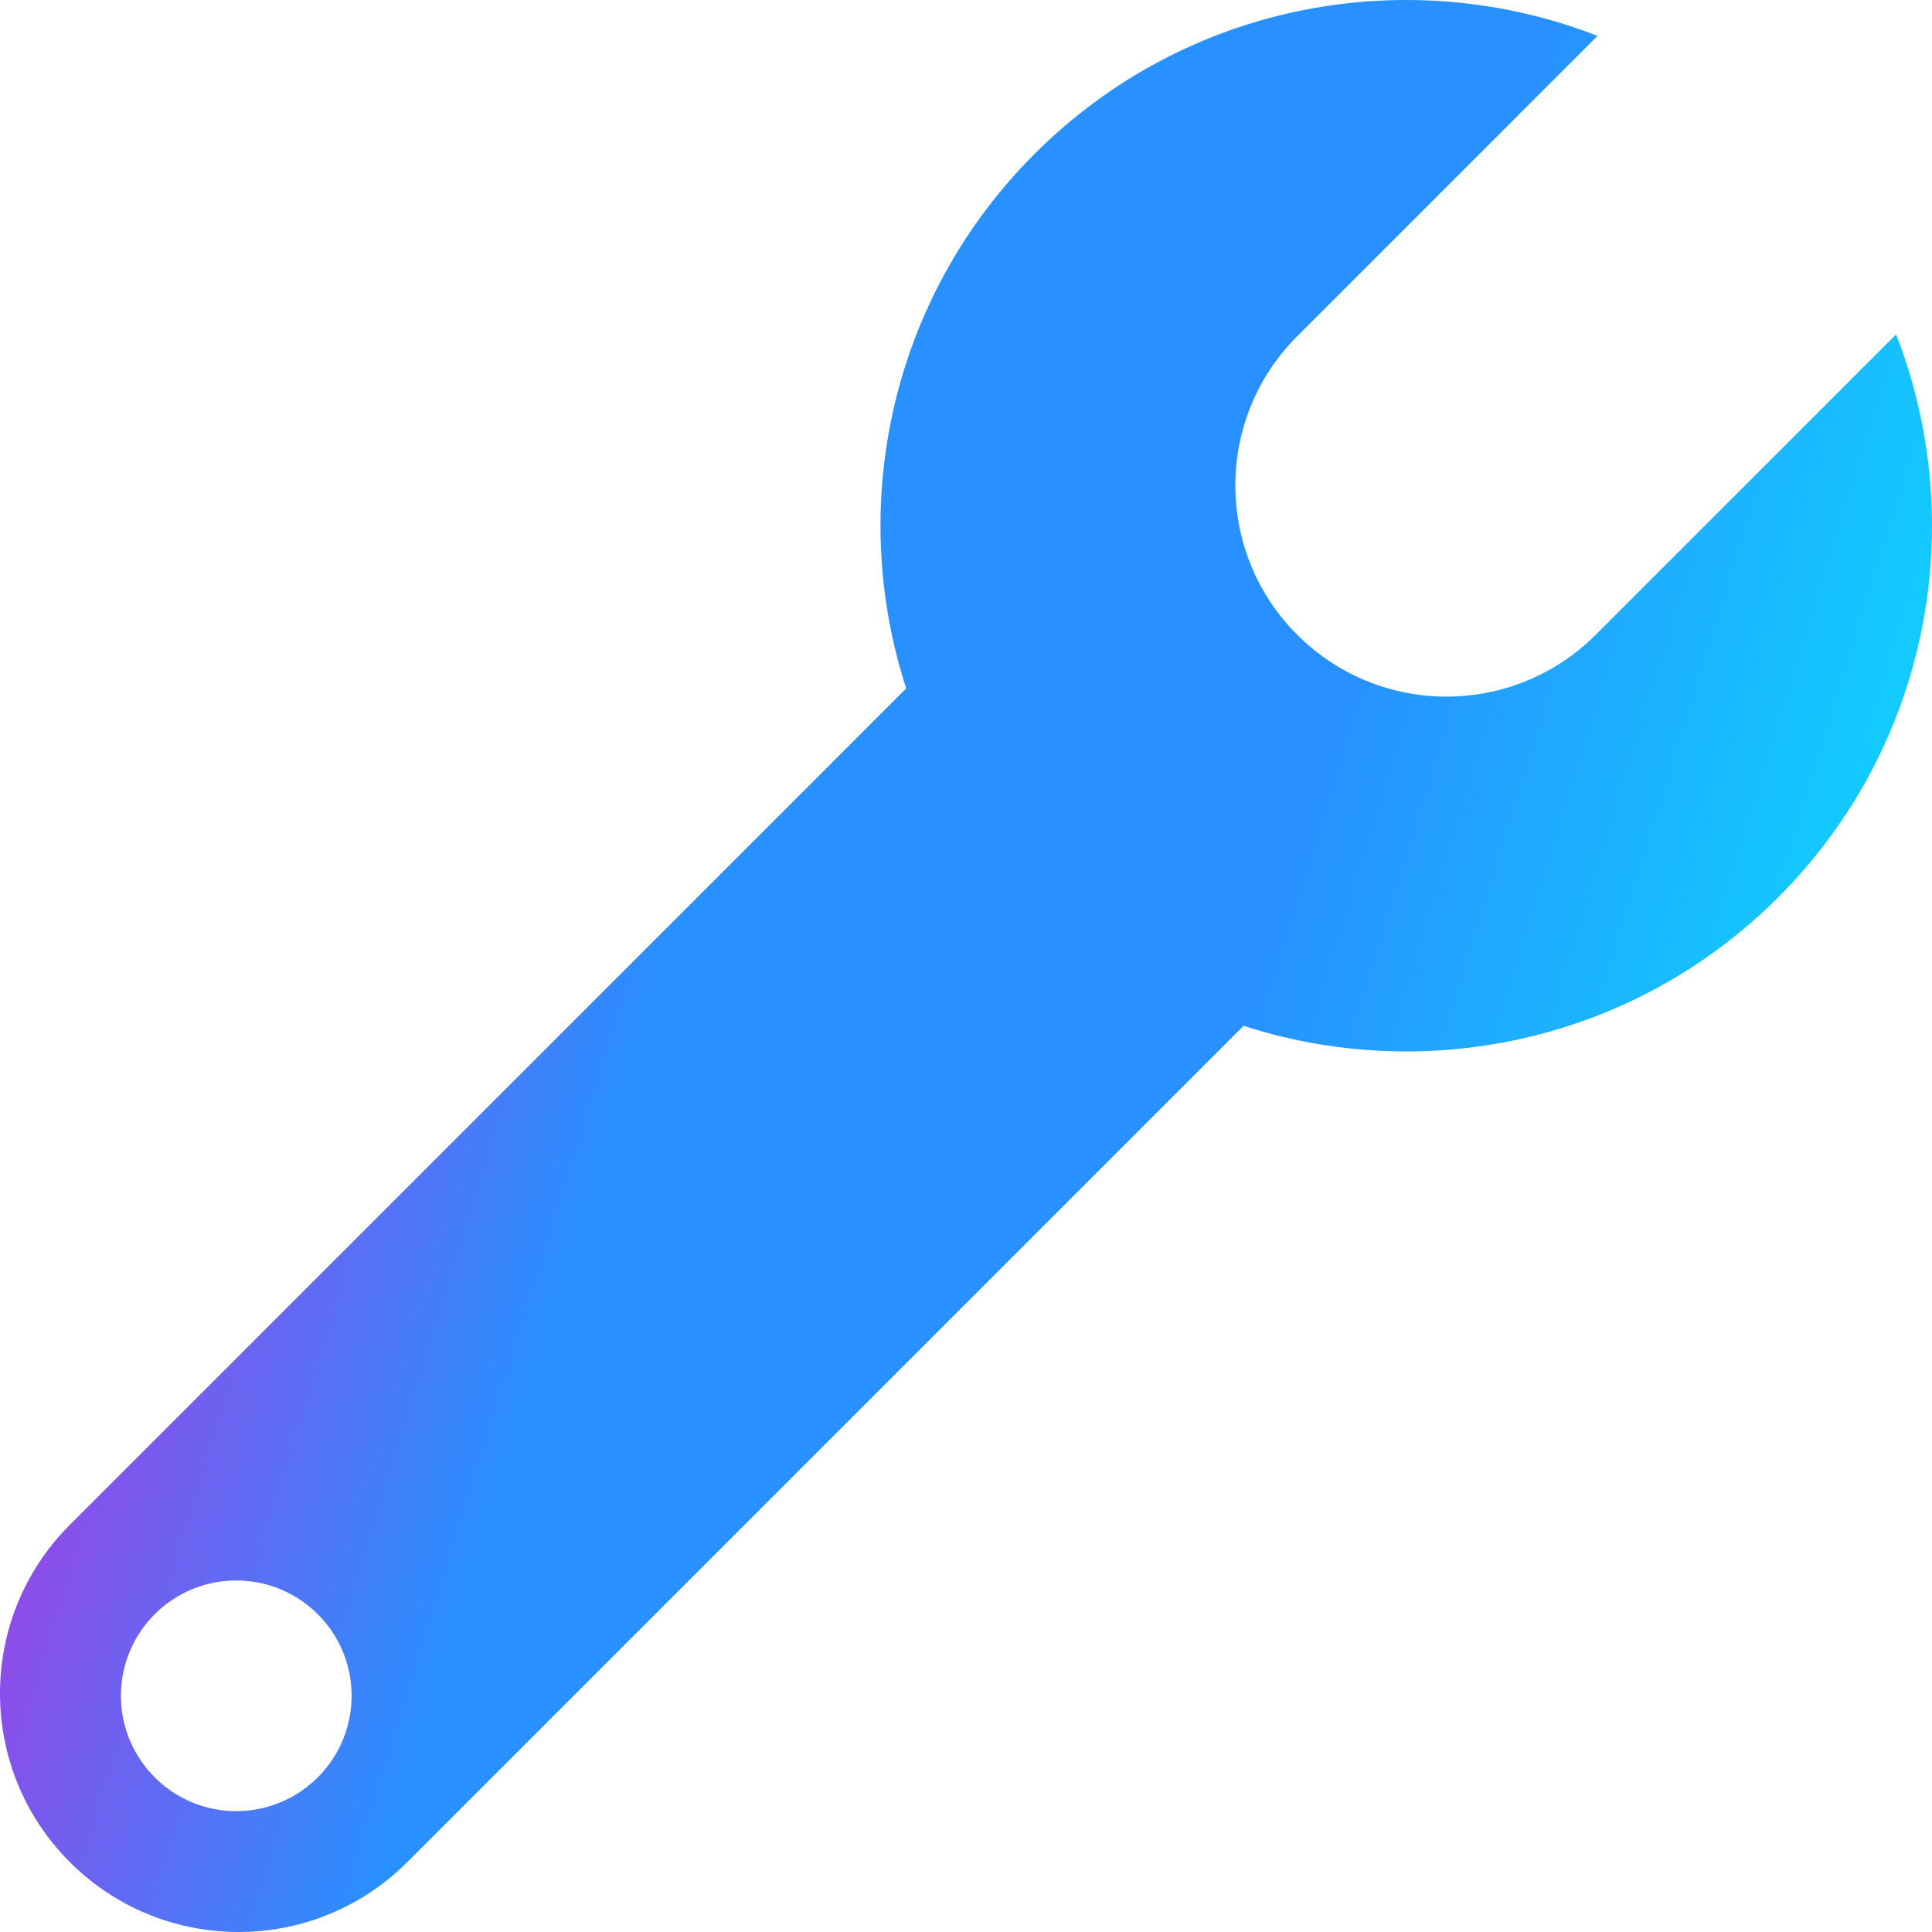 <svg width="57" height="57" viewBox="0 0 57 57" fill="none" xmlns="http://www.w3.org/2000/svg">
<path fill-rule="evenodd" clip-rule="evenodd" d="M26.736 20.311L2.061 44.987C-0.687 47.735 -0.687 52.191 2.061 54.939C3.077 55.955 4.326 56.595 5.637 56.86C7.871 57.312 10.282 56.672 12.014 54.939L36.689 30.264C37.426 30.503 38.176 30.685 38.935 30.811C43.706 31.603 48.776 30.159 52.457 26.479C56.948 21.988 58.109 15.428 55.941 9.867L55.94 9.868L55.94 9.867L47.079 18.728C45.432 20.375 43.092 20.907 40.998 20.323C39.999 20.045 39.057 19.513 38.273 18.728C38.258 18.714 38.244 18.699 38.23 18.684L38.23 18.683C38.22 18.673 38.211 18.663 38.201 18.653L38.199 18.654C35.839 16.217 35.863 12.328 38.271 9.92L47.132 1.059C41.571 -1.109 35.011 0.052 30.521 4.543C26.255 8.809 24.993 14.941 26.736 20.311ZM6.97 53.434C7.337 53.434 7.691 53.375 8.022 53.268C8.518 53.107 8.984 52.83 9.377 52.437C10.706 51.108 10.706 48.954 9.377 47.625C9.37 47.618 9.362 47.611 9.355 47.604C8.741 47.001 7.899 46.629 6.97 46.629C5.091 46.629 3.568 48.152 3.568 50.031C3.568 51.91 5.091 53.434 6.97 53.434Z" fill="url(#paint0_linear)"/>
<defs>
<linearGradient id="paint0_linear" x1="0" y1="0" x2="70.286" y2="21.799" gradientUnits="userSpaceOnUse">
<stop stop-color="#FF00D0"/>
<stop offset="0.37" stop-color="#2890FF"/>
<stop offset="0.594" stop-color="#2890FF"/>
<stop offset="1" stop-color="#00FFFF"/>
</linearGradient>
</defs>
</svg>
